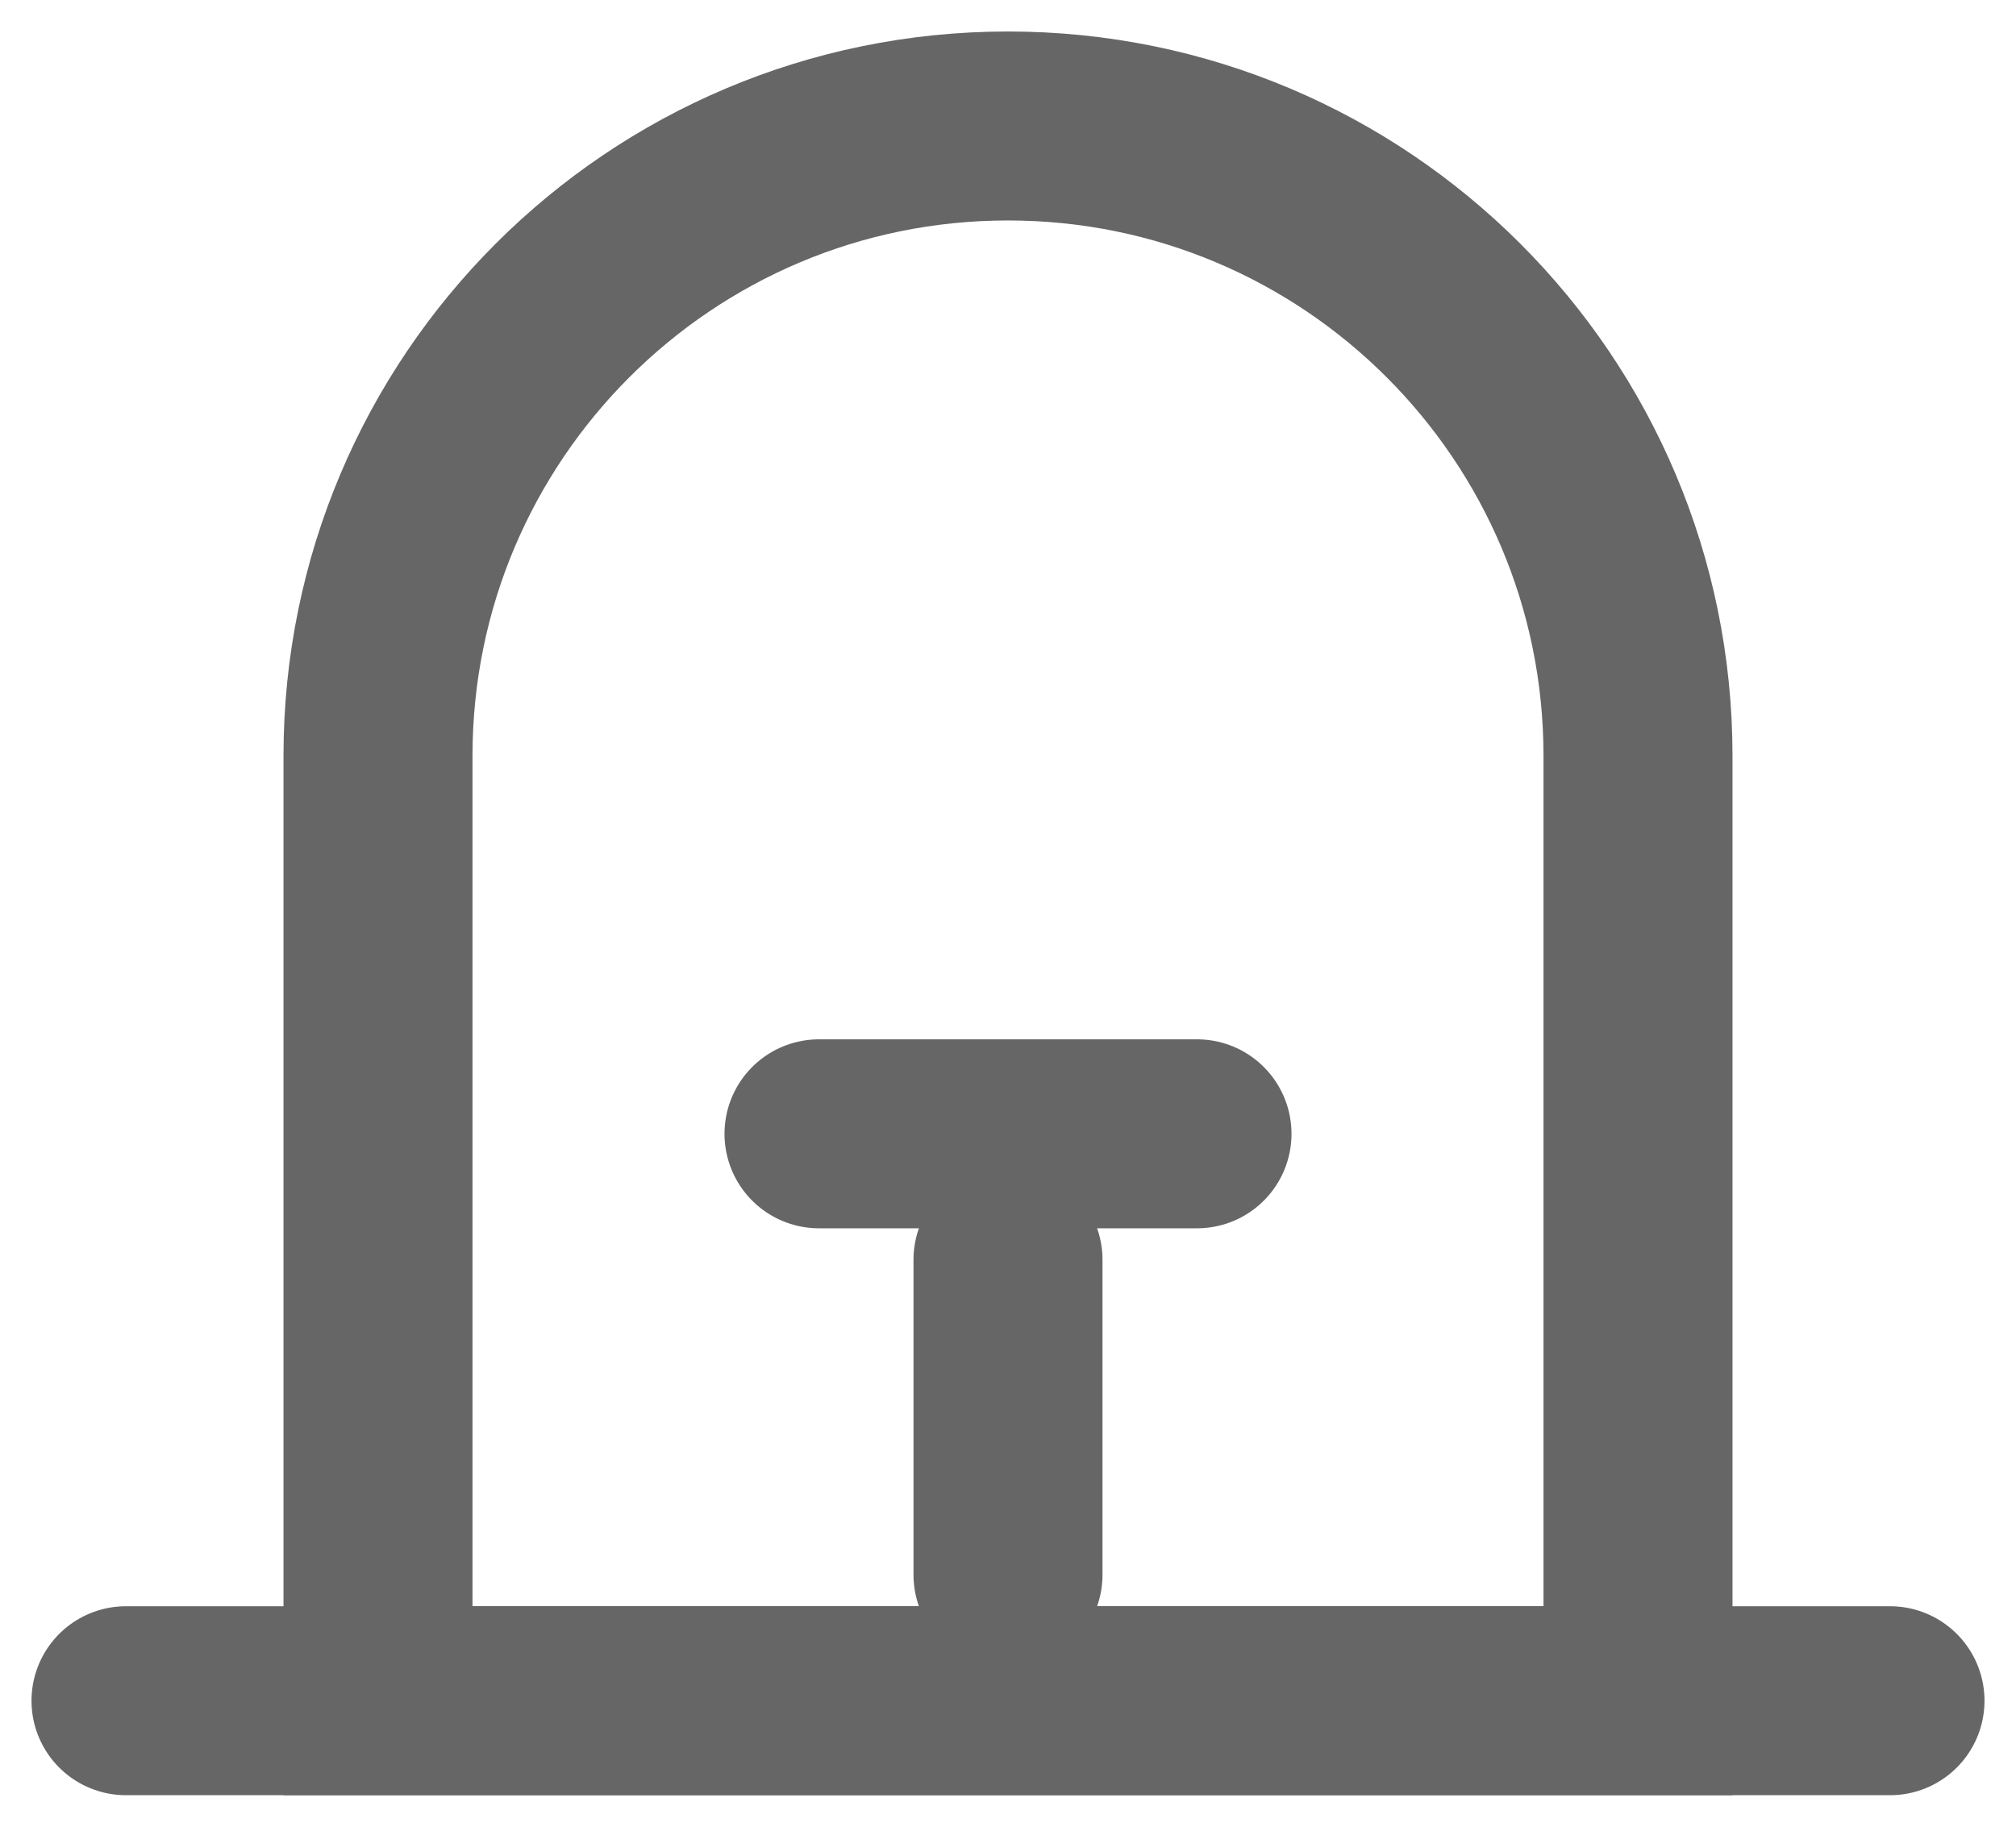 <svg width="32" height="29" viewBox="0 0 32 29" fill="none" xmlns="http://www.w3.org/2000/svg">
<path d="M2 27L30 27" stroke="#666666" stroke-width="3" stroke-linecap="round"/>
<path d="M13 18H19" stroke="#666666" stroke-width="3" stroke-linecap="round"/>
<path d="M16 20L16 25" stroke="#666666" stroke-width="3" stroke-linecap="round"/>
<path d="M6 12C6 6.477 10.477 2 16 2V2C21.523 2 26 6.477 26 12V27H6V12Z" stroke="#666666" stroke-width="3"/>
</svg>
